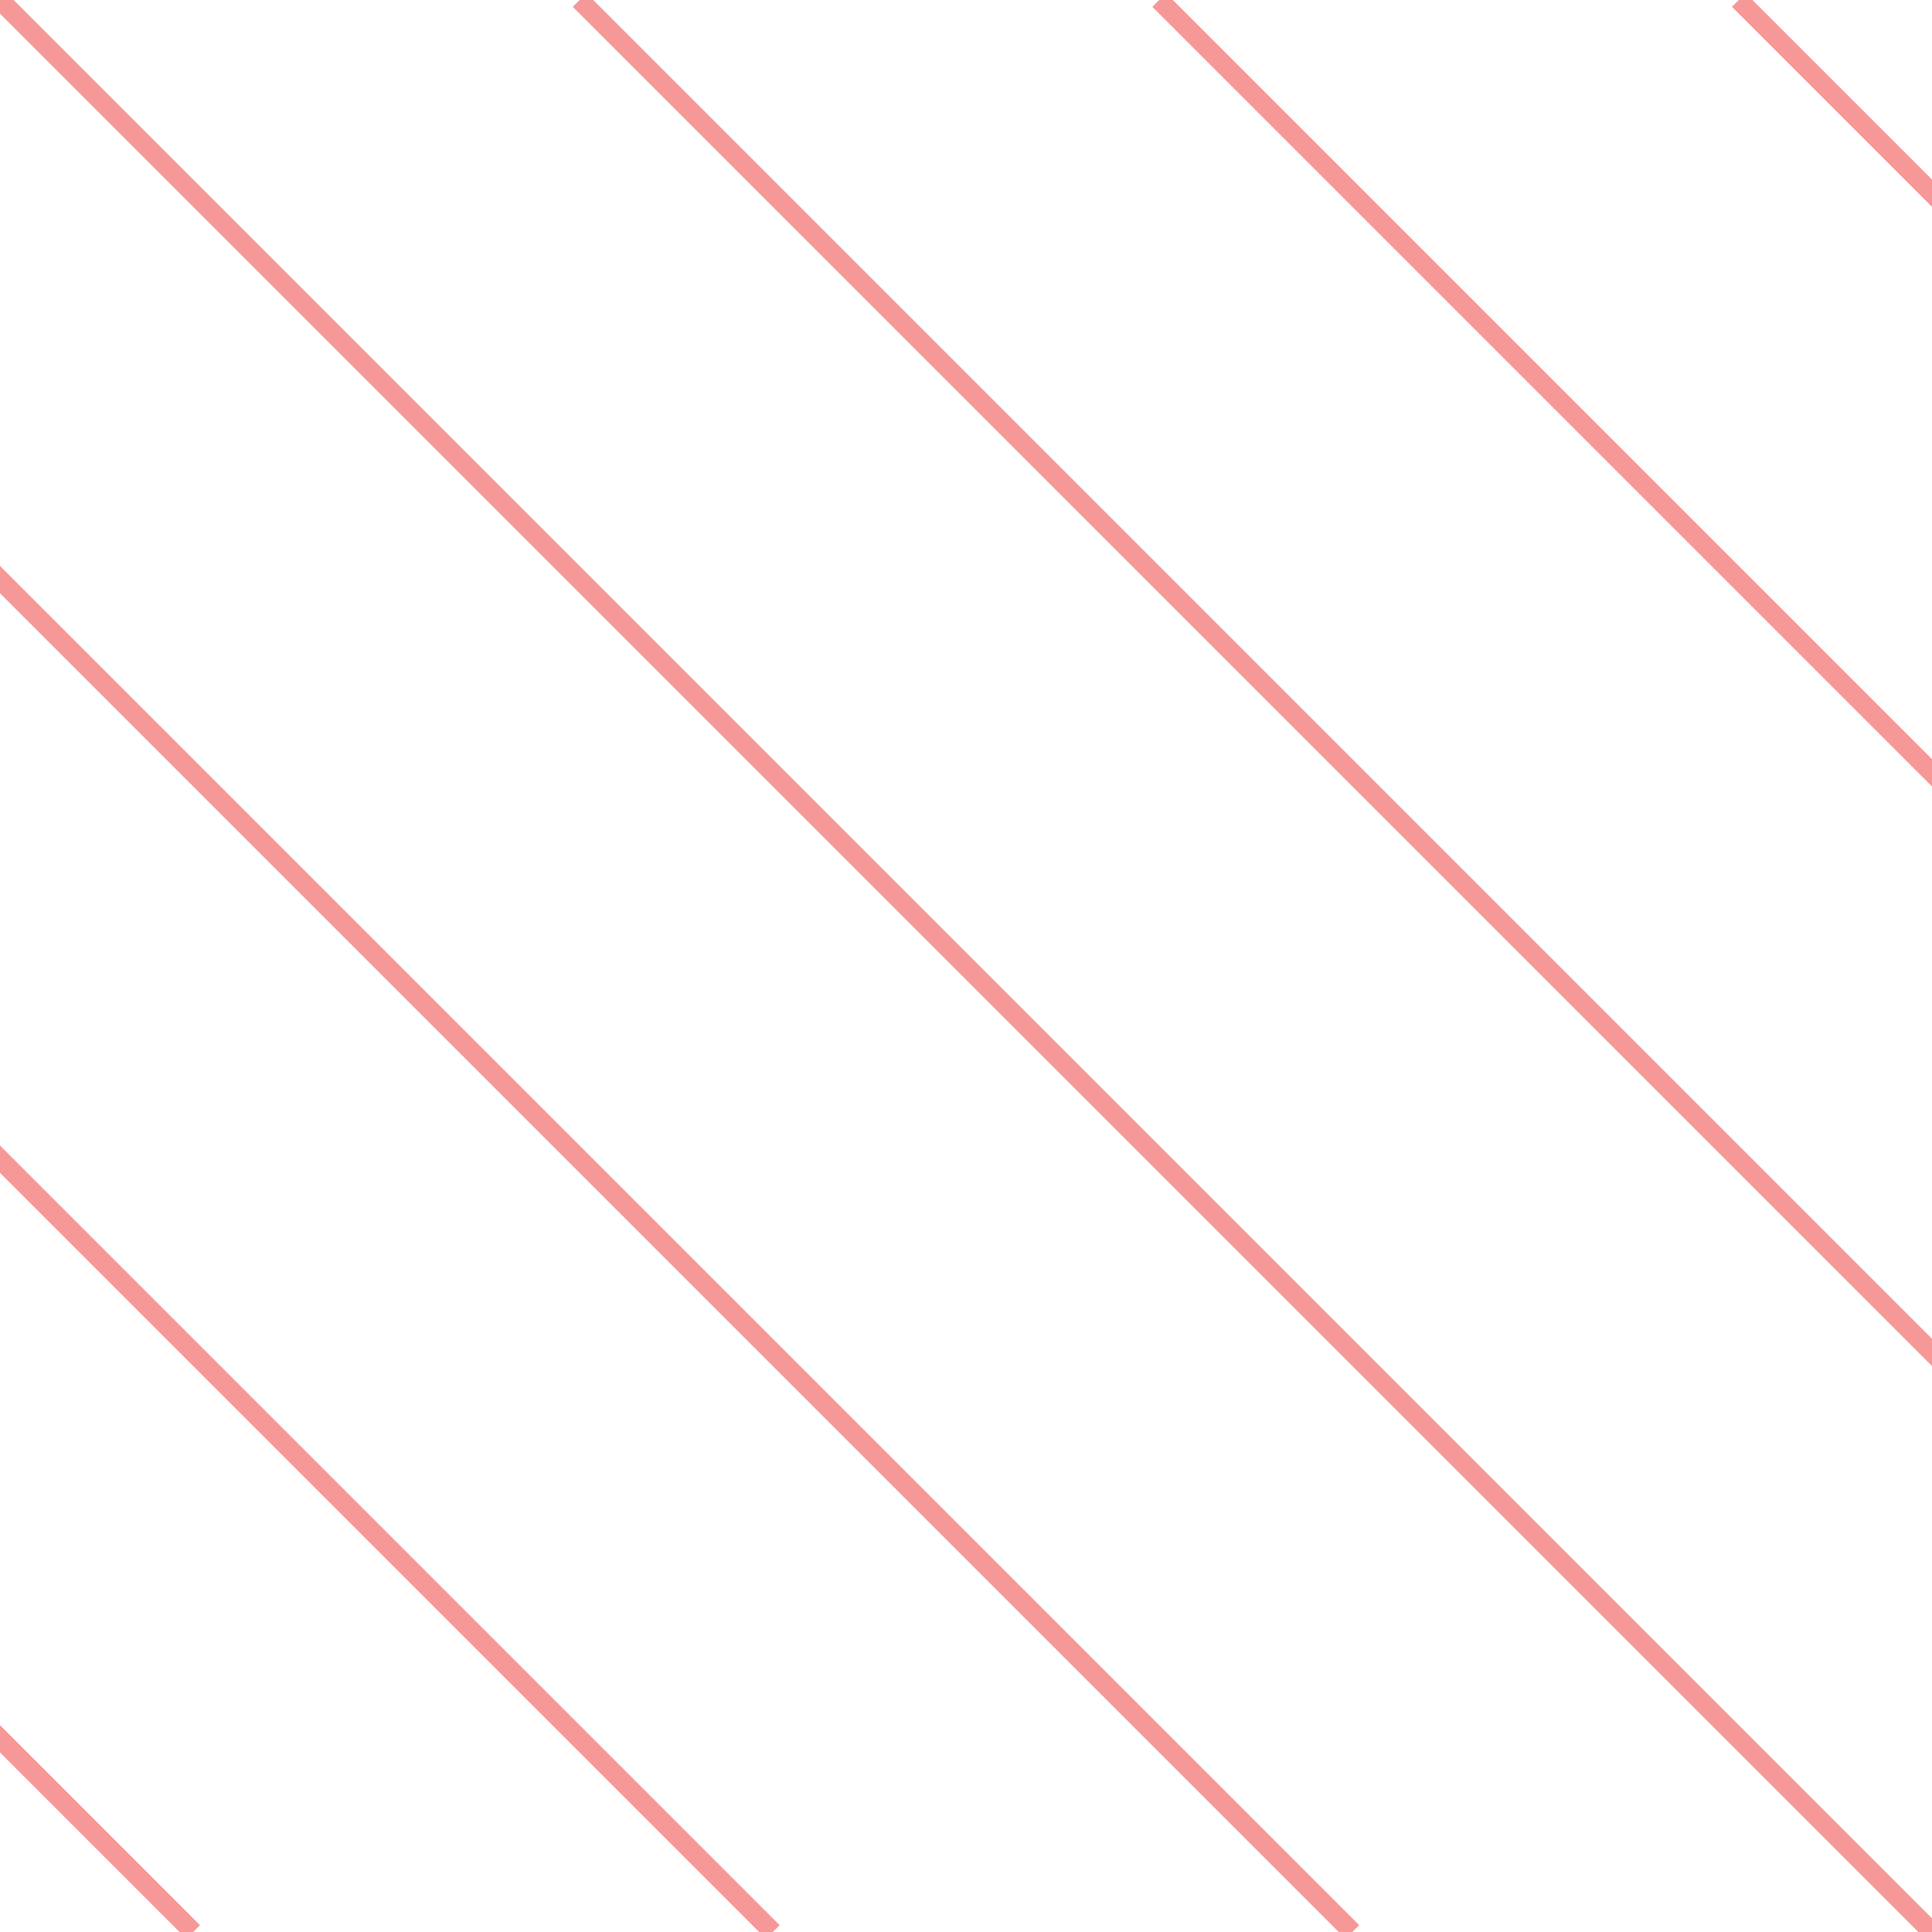 <svg xmlns="http://www.w3.org/2000/svg" xmlns:xlink="http://www.w3.org/1999/xlink" width="500px" height="500px" viewBox="0 0 500 500" zoomAndPan="disable">
    <style type="text/css"><![CDATA[
		line {
			stroke: rgba(240, 50 , 50 , .5);
			stroke-width: 5px;
		}
    ]]></style>
	<line x1="-450" y1="0" x2="50" y2="500" />
	<line x1="-300" y1="0" x2="200" y2="500" />
	<line x1="-150" y1="0" x2="350" y2="500" />
	<line x1="0" y1="0" x2="500" y2="500" />
	<line x1="150" y1="0" x2="650" y2="500" />
	<line x1="300" y1="0" x2="800" y2="500" />
	<line x1="450" y1="0" x2="950" y2="500" />
</svg>